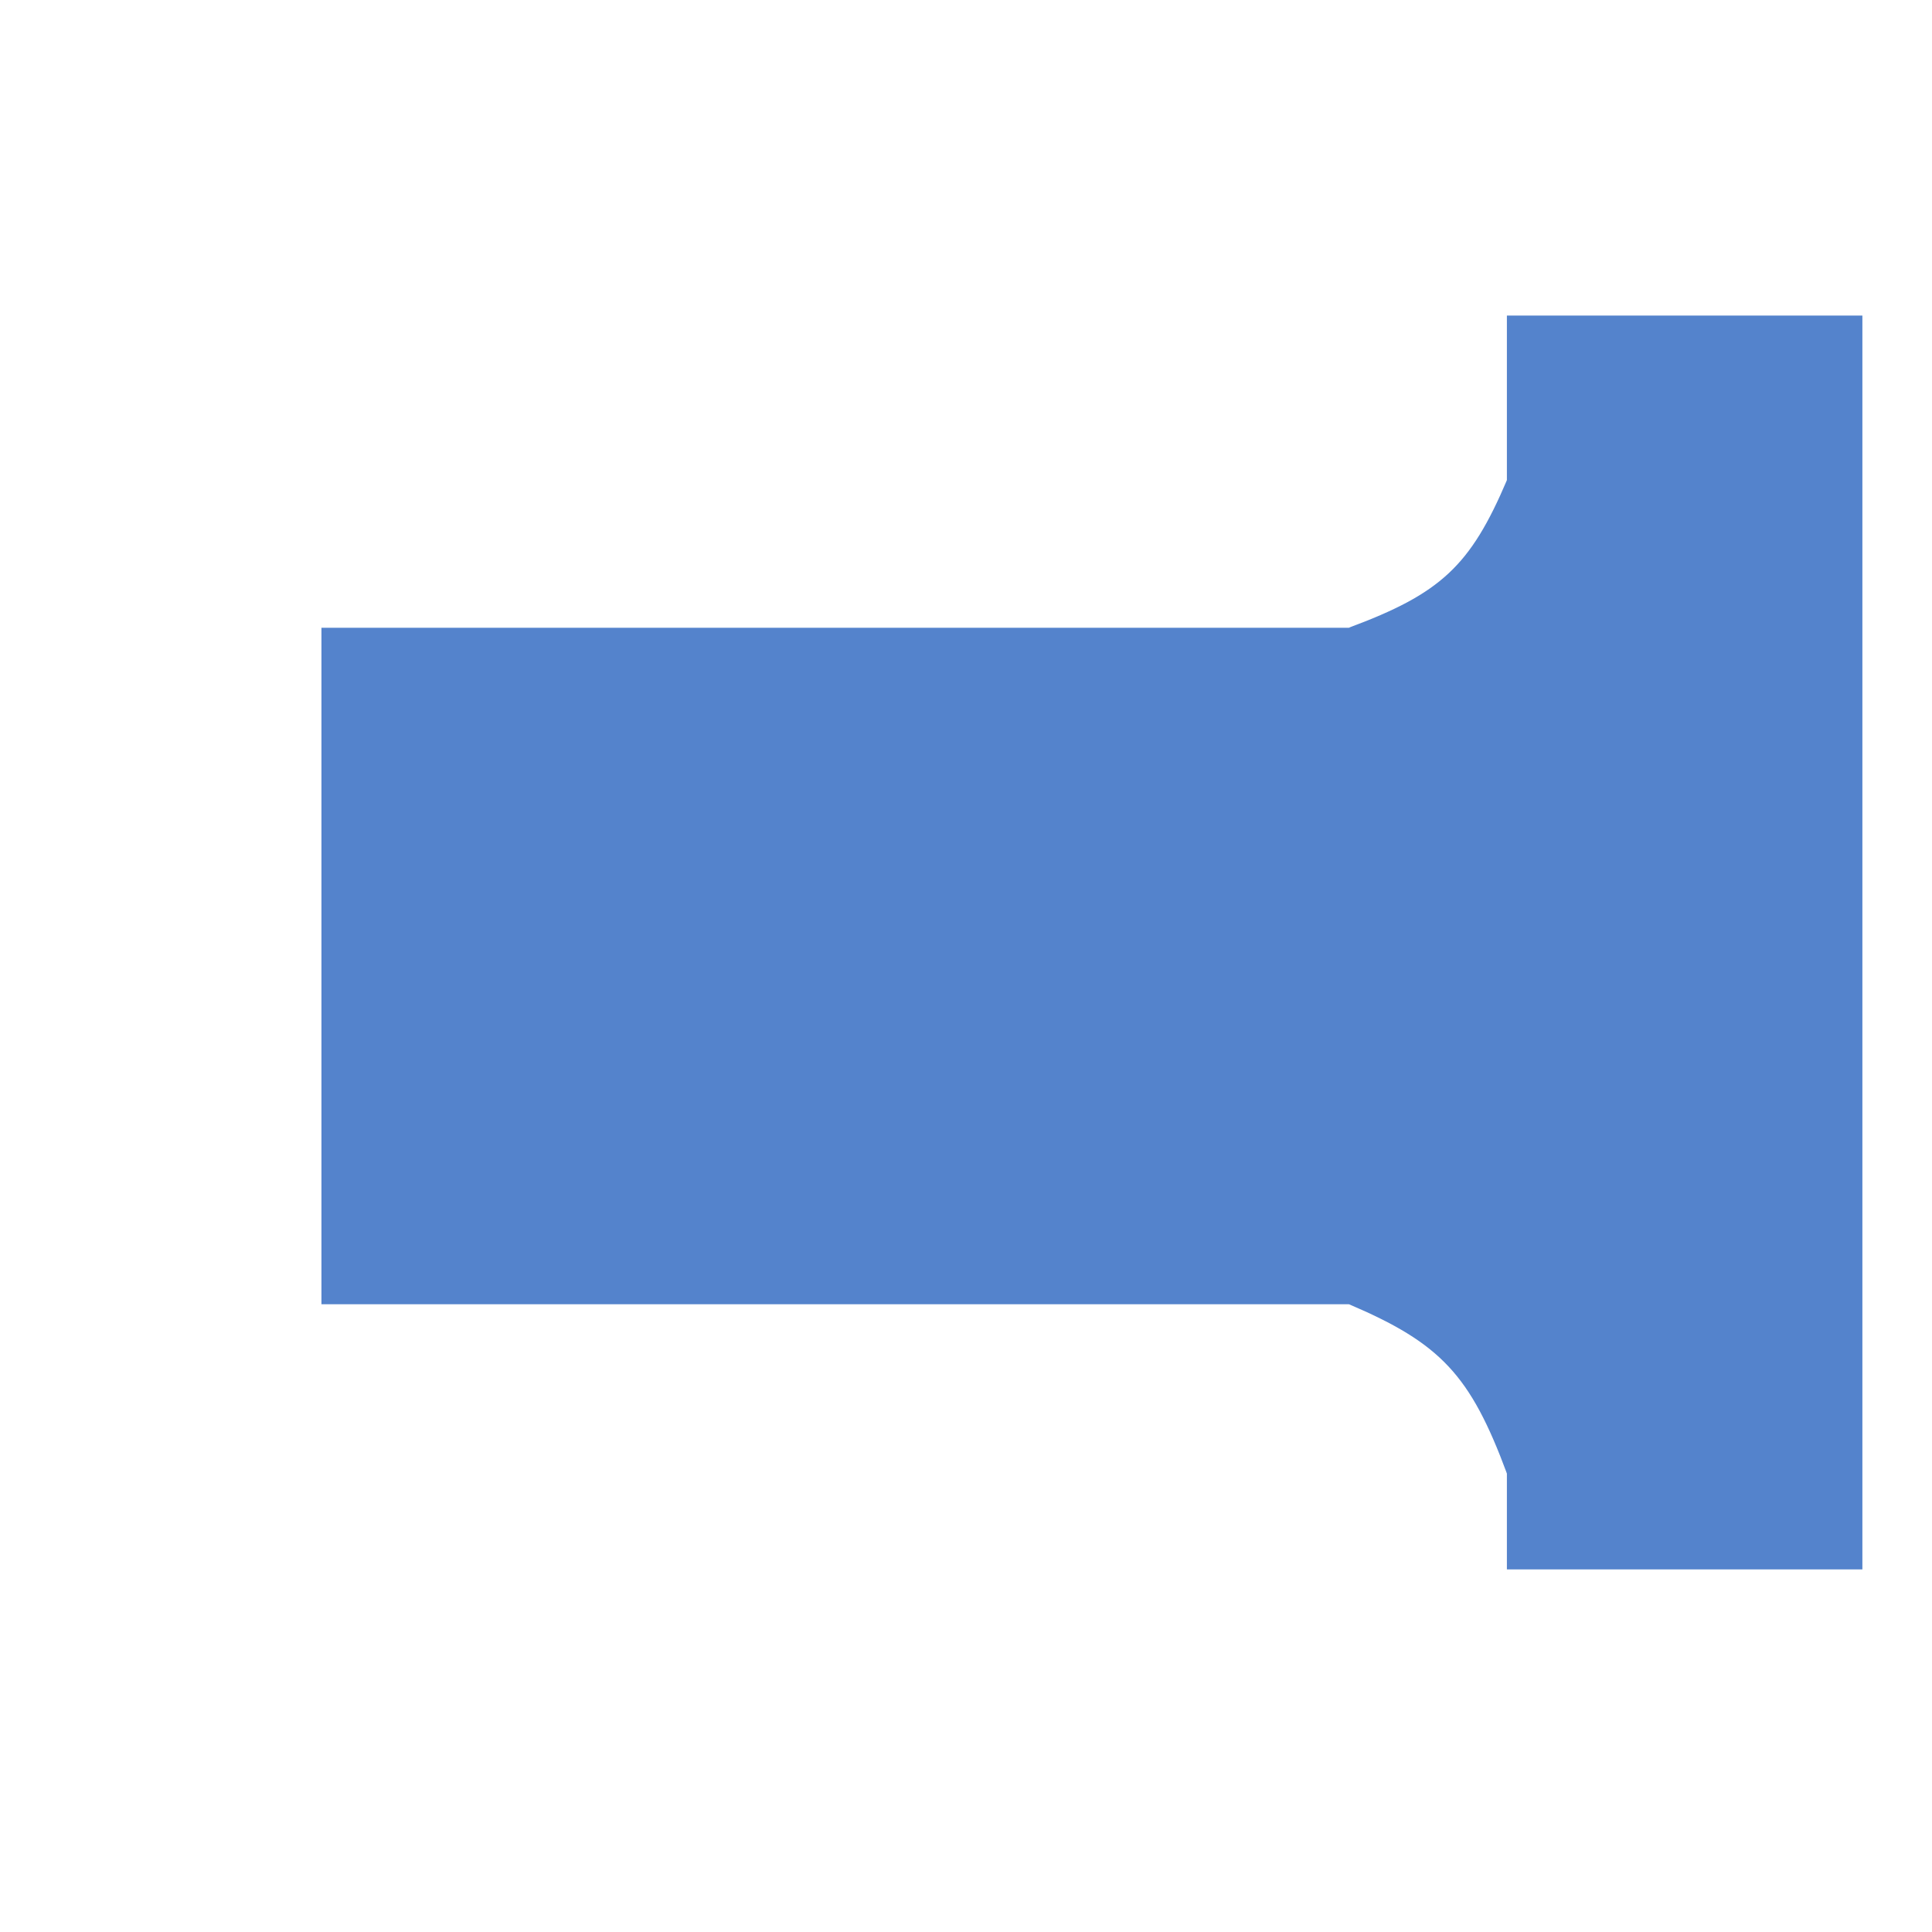 <svg id="eqcvJ3ot7T61" xmlns="http://www.w3.org/2000/svg" xmlns:xlink="http://www.w3.org/1999/xlink" viewBox="0 0 600 600" shape-rendering="geometricPrecision" text-rendering="geometricPrecision" project-id="439ccdbb69d14a02ae22ff3f85491692" export-id="2289e69d5fb74886b8b942e27b0ac821" cached="false"><rect width="46" height="46" rx="0" ry="0" transform="matrix(8.703 0 0 4.567 99.827 194.961)" fill="#5483cc"/><g transform="translate(0 0)"><rect width="46" height="46" rx="0" ry="0" transform="matrix(2.4 0 0 8.465 467.979 98.002)" fill="#5483cc"/></g><path d="M81.5,55C63.18,62.28,57.28,68.18,50,86.5C42.72,68.18,36.82,62.28,18.5,55C36.82,47.72,42.72,41.82,50,23.5C57.28,41.82,63.18,47.72,81.5,55Z" transform="matrix(1.56 0 0 1.456 390.001 114.865)" fill="#5483cc"/><path d="M81.5,55C63.18,62.28,57.28,68.18,50,86.5C42.72,68.18,36.82,62.28,18.5,55C36.82,47.72,42.72,41.82,50,23.5C57.28,41.82,63.18,47.72,81.5,55Z" transform="matrix(1.56 0 0 1.671 390.001 313.11)" fill="#5483cc"/></svg>
